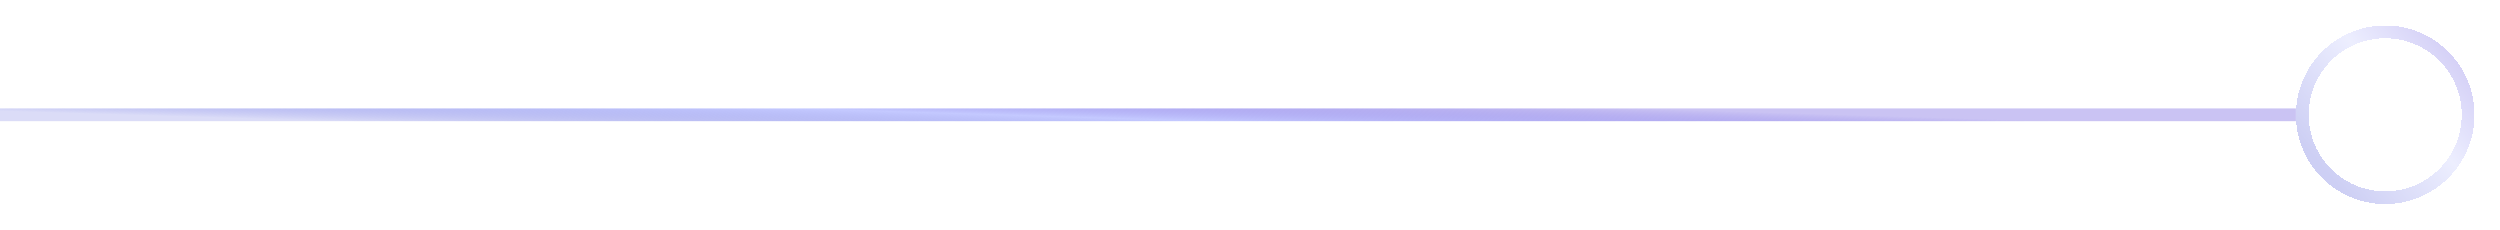 <svg width="196" height="18" fill="none" xmlns="http://www.w3.org/2000/svg"><g filter="url(#filter0_d_227:36)"><circle cx="187" cy="9" r="6.5" stroke="url(#paint0_linear_227:36)" stroke-opacity=".3" shape-rendering="crispEdges"/></g><path d="M180 9H0" stroke="url(#paint1_linear_227:36)"/><defs><linearGradient id="paint0_linear_227:36" x1="179.935" y1="10.517" x2="191.948" y2=".367" gradientUnits="userSpaceOnUse"><stop stop-color="#5B61DC"/><stop offset=".509" stop-color="#C4C9FF"/><stop offset="1" stop-color="#533DD9"/></linearGradient><linearGradient id="paint1_linear_227:36" x1="9.428" y1="9" x2="9.555" y2="4.857" gradientUnits="userSpaceOnUse"><stop stop-color="#5B61DC" stop-opacity=".22"/><stop offset=".509" stop-color="#C4C9FF"/><stop offset="1" stop-color="#533DD9" stop-opacity=".31"/></linearGradient><filter id="filter0_d_227:36" x="178" y="0" width="18" height="18" filterUnits="userSpaceOnUse" color-interpolation-filters="sRGB"><feFlood flood-opacity="0" result="BackgroundImageFix"/><feColorMatrix in="SourceAlpha" values="0 0 0 0 0 0 0 0 0 0 0 0 0 0 0 0 0 0 127 0" result="hardAlpha"/><feOffset/><feGaussianBlur stdDeviation="1"/><feComposite in2="hardAlpha" operator="out"/><feColorMatrix values="0 0 0 0 0.576 0 0 0 0 0.341 0 0 0 0 0.796 0 0 0 0.5 0"/><feBlend in2="BackgroundImageFix" result="effect1_dropShadow_227:36"/><feBlend in="SourceGraphic" in2="effect1_dropShadow_227:36" result="shape"/></filter></defs></svg>
